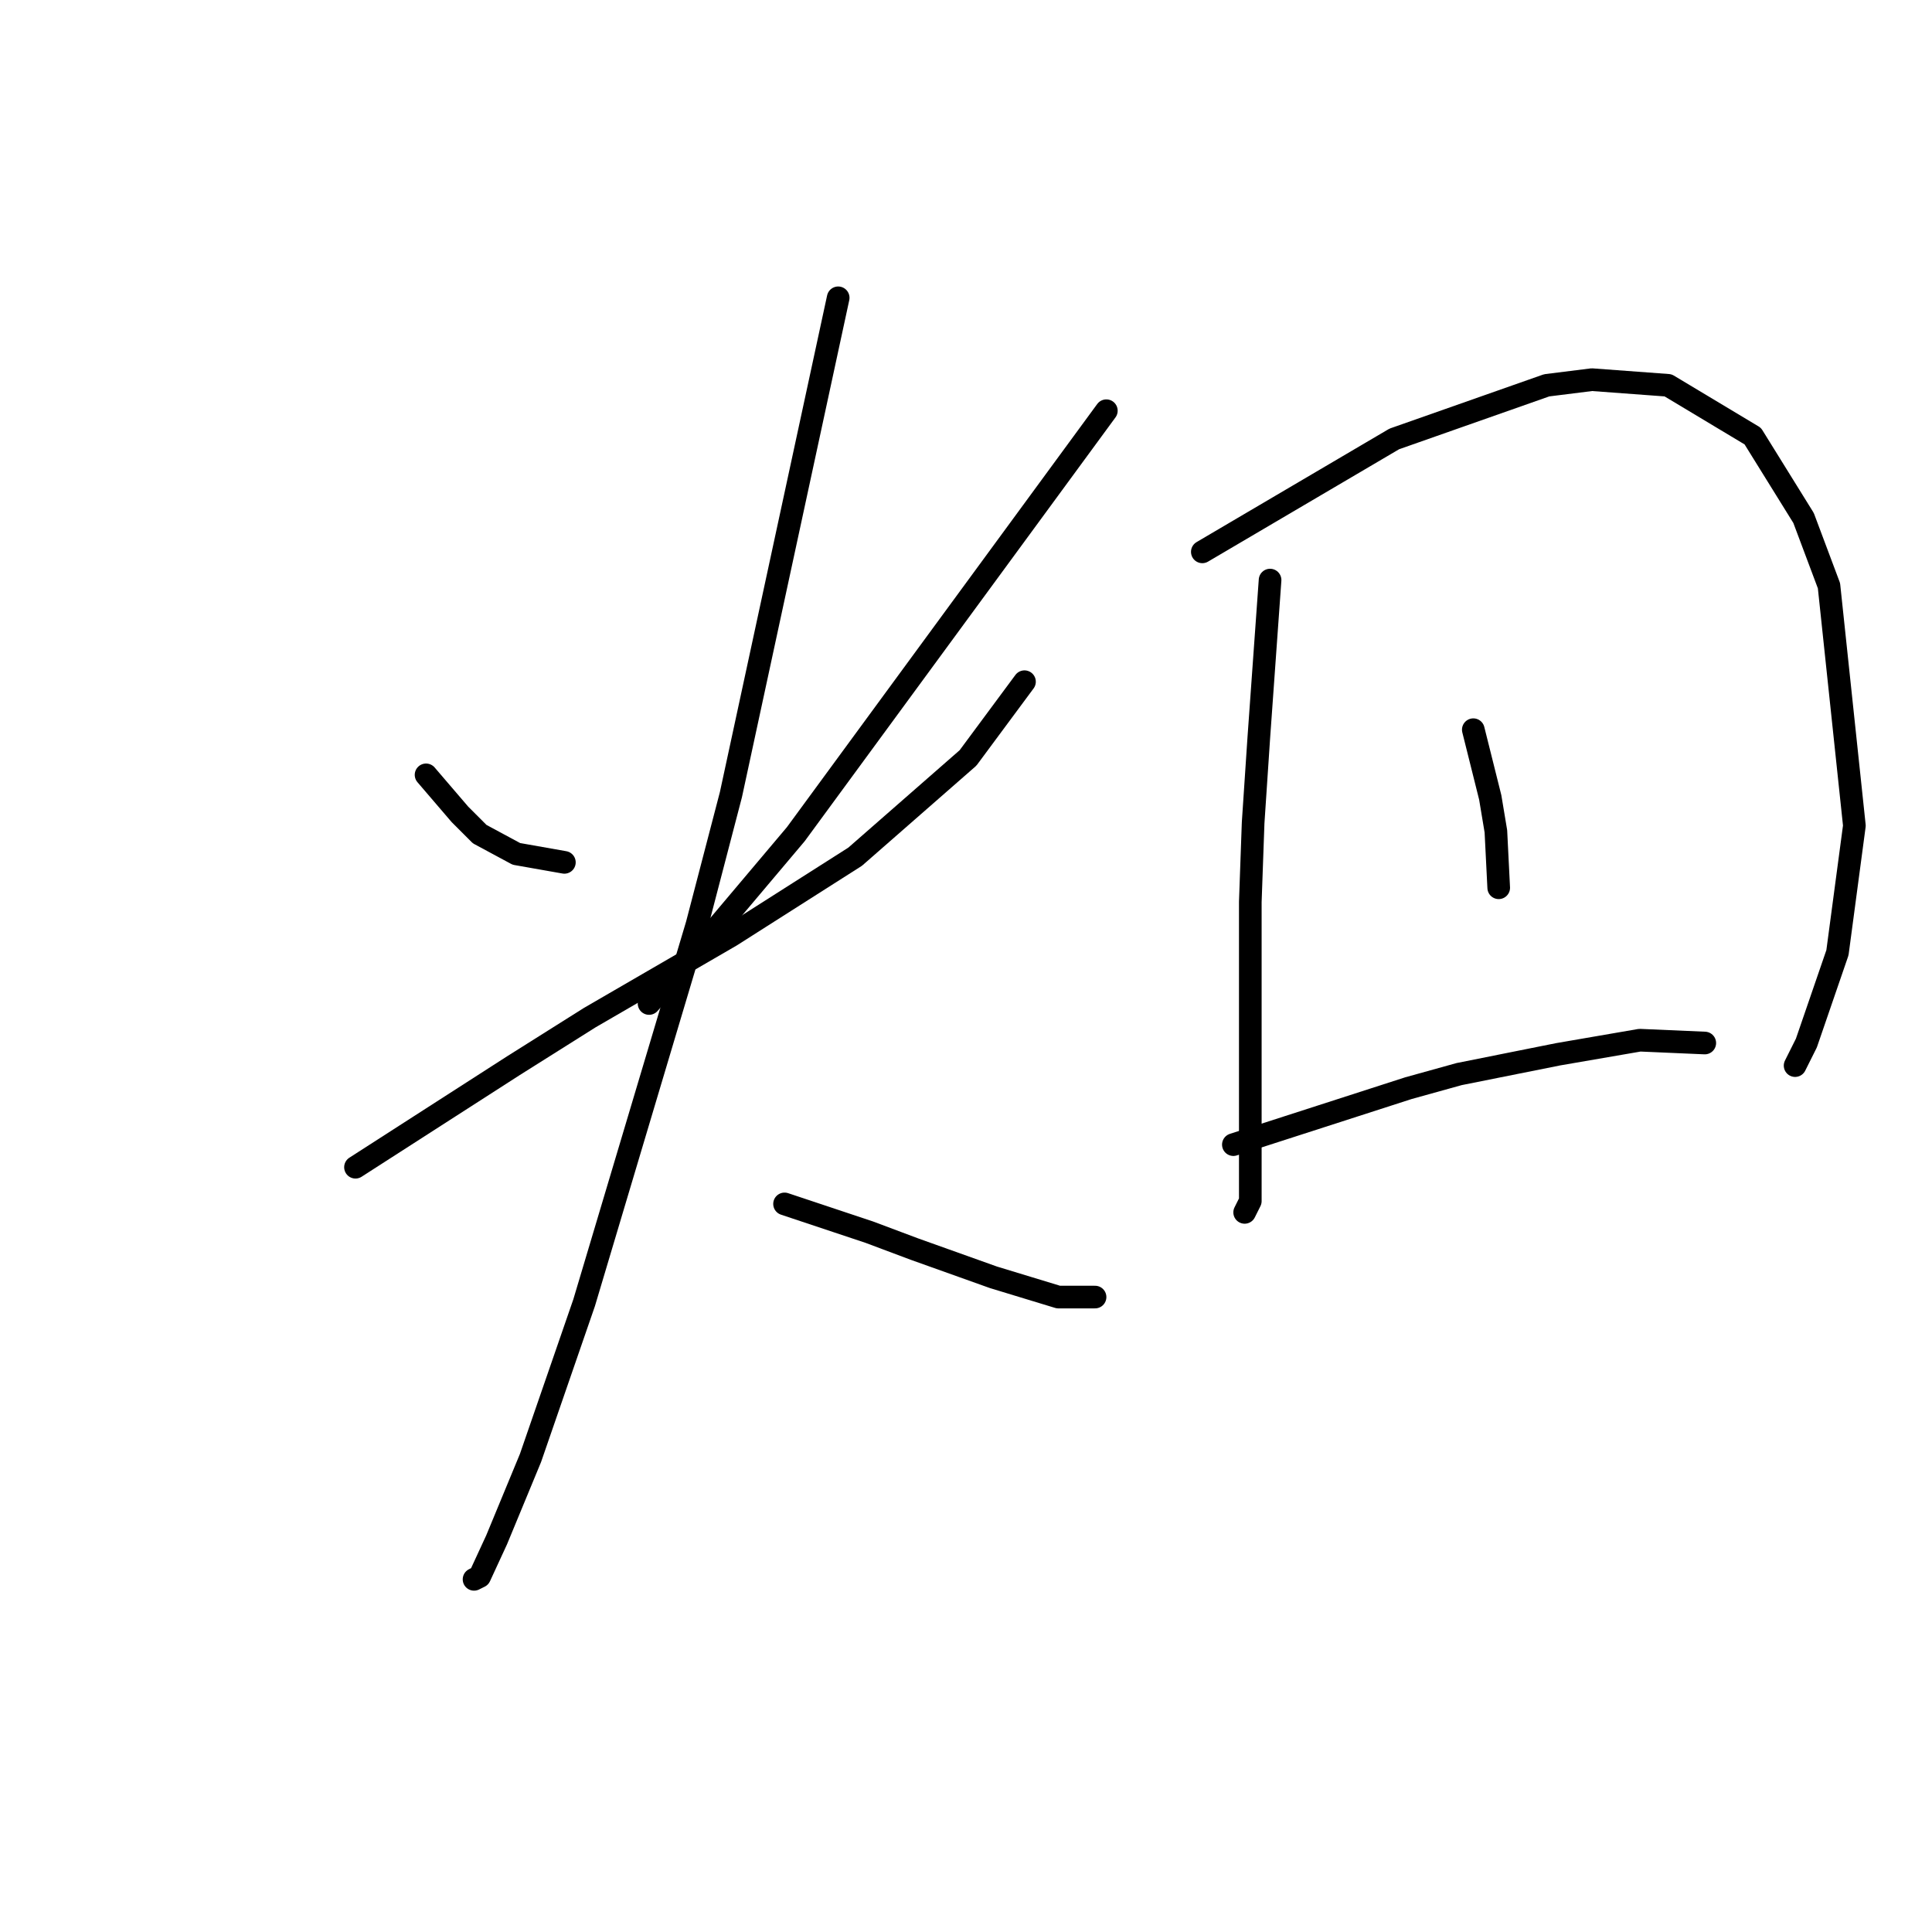 <?xml version="1.0" standalone="no"?>
    <svg width="256" height="256" xmlns="http://www.w3.org/2000/svg" version="1.1">
    <polyline stroke="black" stroke-width="3" stroke-linecap="round" fill="transparent" stroke-linejoin="round" points="56.455 102.672 58.7 105.291 60.944 107.909 63.562 110.527 68.424 113.145 74.783 114.267 74.783 114.267 " />
        <polyline stroke="black" stroke-width="3" stroke-linecap="round" fill="transparent" stroke-linejoin="round" points="146.597 54.422 126.025 82.475 105.453 110.527 95.355 122.496 86.004 132.969 86.004 132.969 " />
        <polyline stroke="black" stroke-width="3" stroke-linecap="round" fill="transparent" stroke-linejoin="round" points="47.104 154.663 57.577 147.93 68.05 141.198 78.149 134.839 96.851 123.992 113.308 113.519 128.269 100.428 135.75 90.329 135.75 90.329 " />
        <polyline stroke="black" stroke-width="3" stroke-linecap="round" fill="transparent" stroke-linejoin="round" points="111.064 39.461 103.957 72.376 96.851 105.291 92.362 122.496 77.401 172.616 70.294 193.188 65.806 204.035 63.562 208.897 62.814 209.271 62.814 209.271 " />
        <polyline stroke="black" stroke-width="3" stroke-linecap="round" fill="transparent" stroke-linejoin="round" points="103.957 159.525 109.568 161.395 115.178 163.265 121.163 165.51 131.635 169.25 140.238 171.868 145.101 171.868 145.101 171.868 " />
        <polyline stroke="black" stroke-width="3" stroke-linecap="round" fill="transparent" stroke-linejoin="round" points="168.291 76.864 167.542 87.337 166.794 97.81 166.046 109.031 165.672 119.504 165.672 143.442 165.672 153.166 165.672 159.151 164.924 160.647 164.924 160.647 " />
        <polyline stroke="black" stroke-width="3" stroke-linecap="round" fill="transparent" stroke-linejoin="round" points="159.314 73.124 172.031 65.643 184.748 58.163 204.946 51.056 210.93 50.308 221.029 51.056 232.25 57.789 238.982 68.636 242.349 77.612 245.715 109.405 243.471 126.236 239.356 138.205 237.86 141.198 237.86 141.198 " />
        <polyline stroke="black" stroke-width="3" stroke-linecap="round" fill="transparent" stroke-linejoin="round" points="195.221 96.688 196.343 101.176 197.465 105.665 198.213 110.153 198.587 117.634 198.587 117.634 " />
        <polyline stroke="black" stroke-width="3" stroke-linecap="round" fill="transparent" stroke-linejoin="round" points="163.428 151.67 175.023 147.93 186.618 144.19 193.351 142.32 206.442 139.701 217.289 137.831 225.891 138.205 225.891 138.205 " />
        </svg>